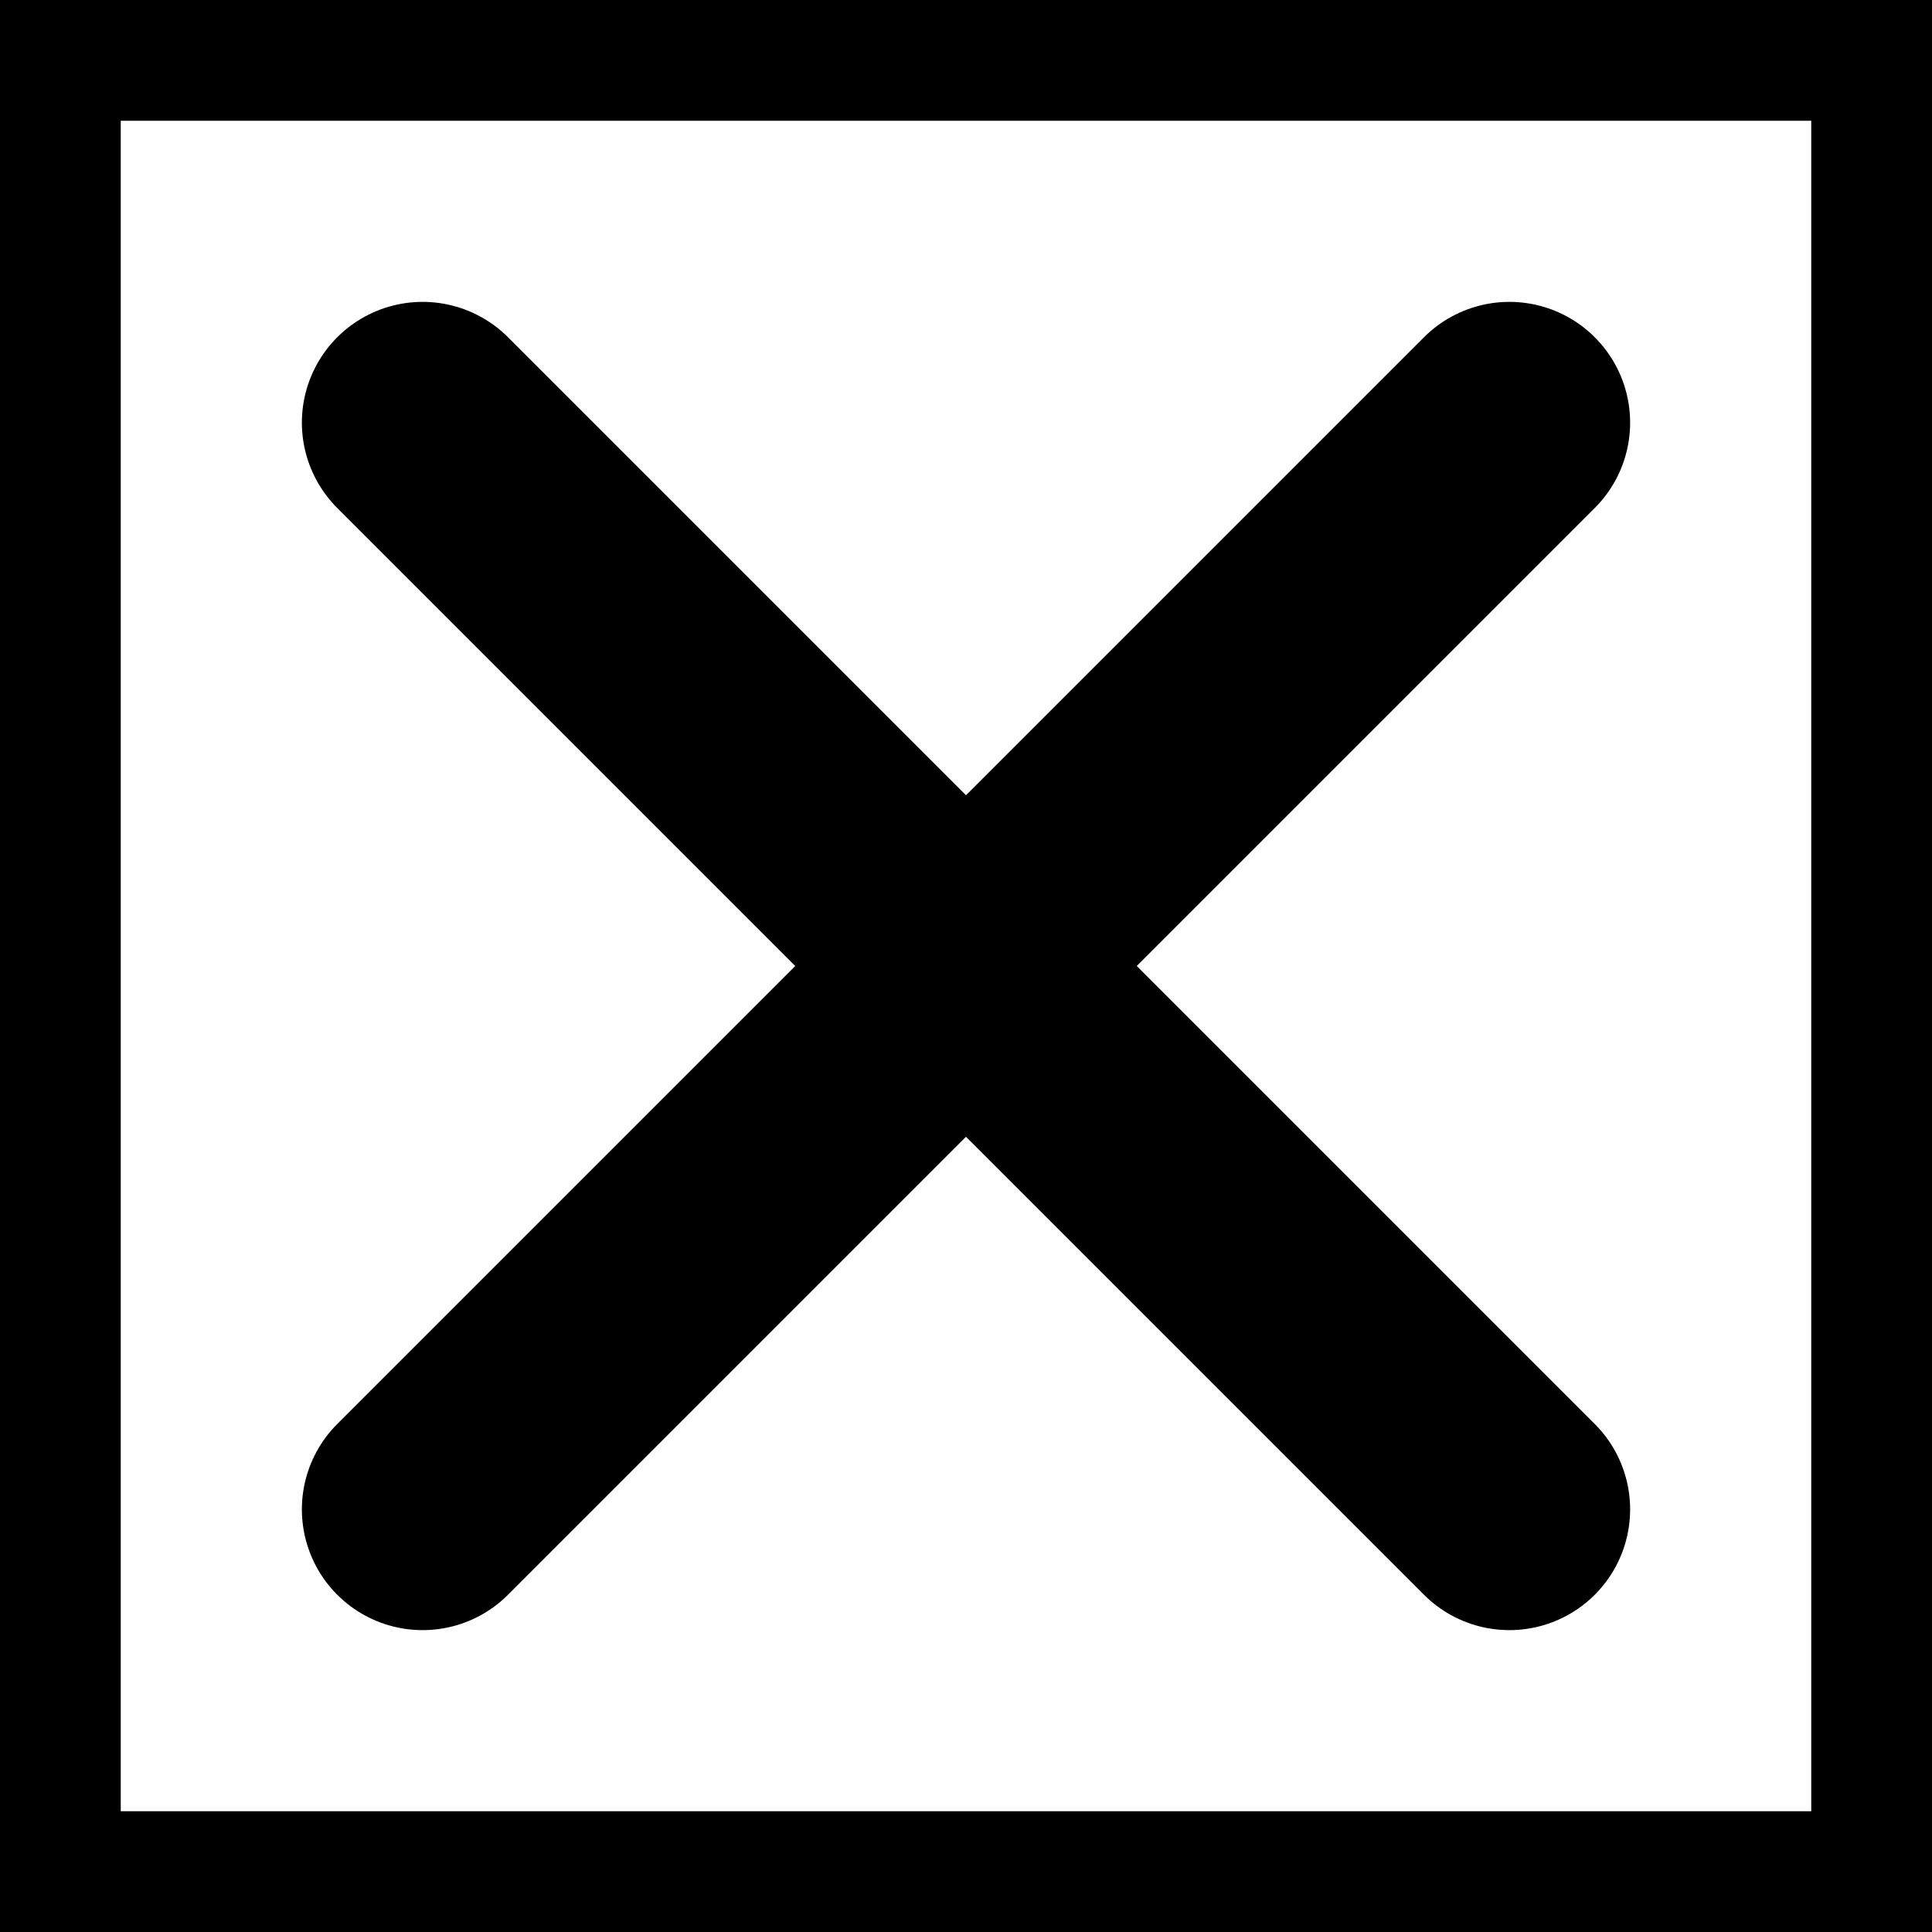 <?xml version="1.0" encoding="utf-8"?>
<svg width="100%" height="100%" viewBox="0 0 16 16" version="1.1" xmlns="http://www.w3.org/2000/svg">
	<g style="stroke-width:2;stroke-linecap:round;stroke:#000;">
		<rect x="0.5" y="0.5" width="15" height="15" style="stroke-width:1;fill:none;" />
		<path d="M3.5 3.5L12.5 12.5" />
		<path d="M3.5 12.5L12.5 3.5" />
	</g>
</svg>
